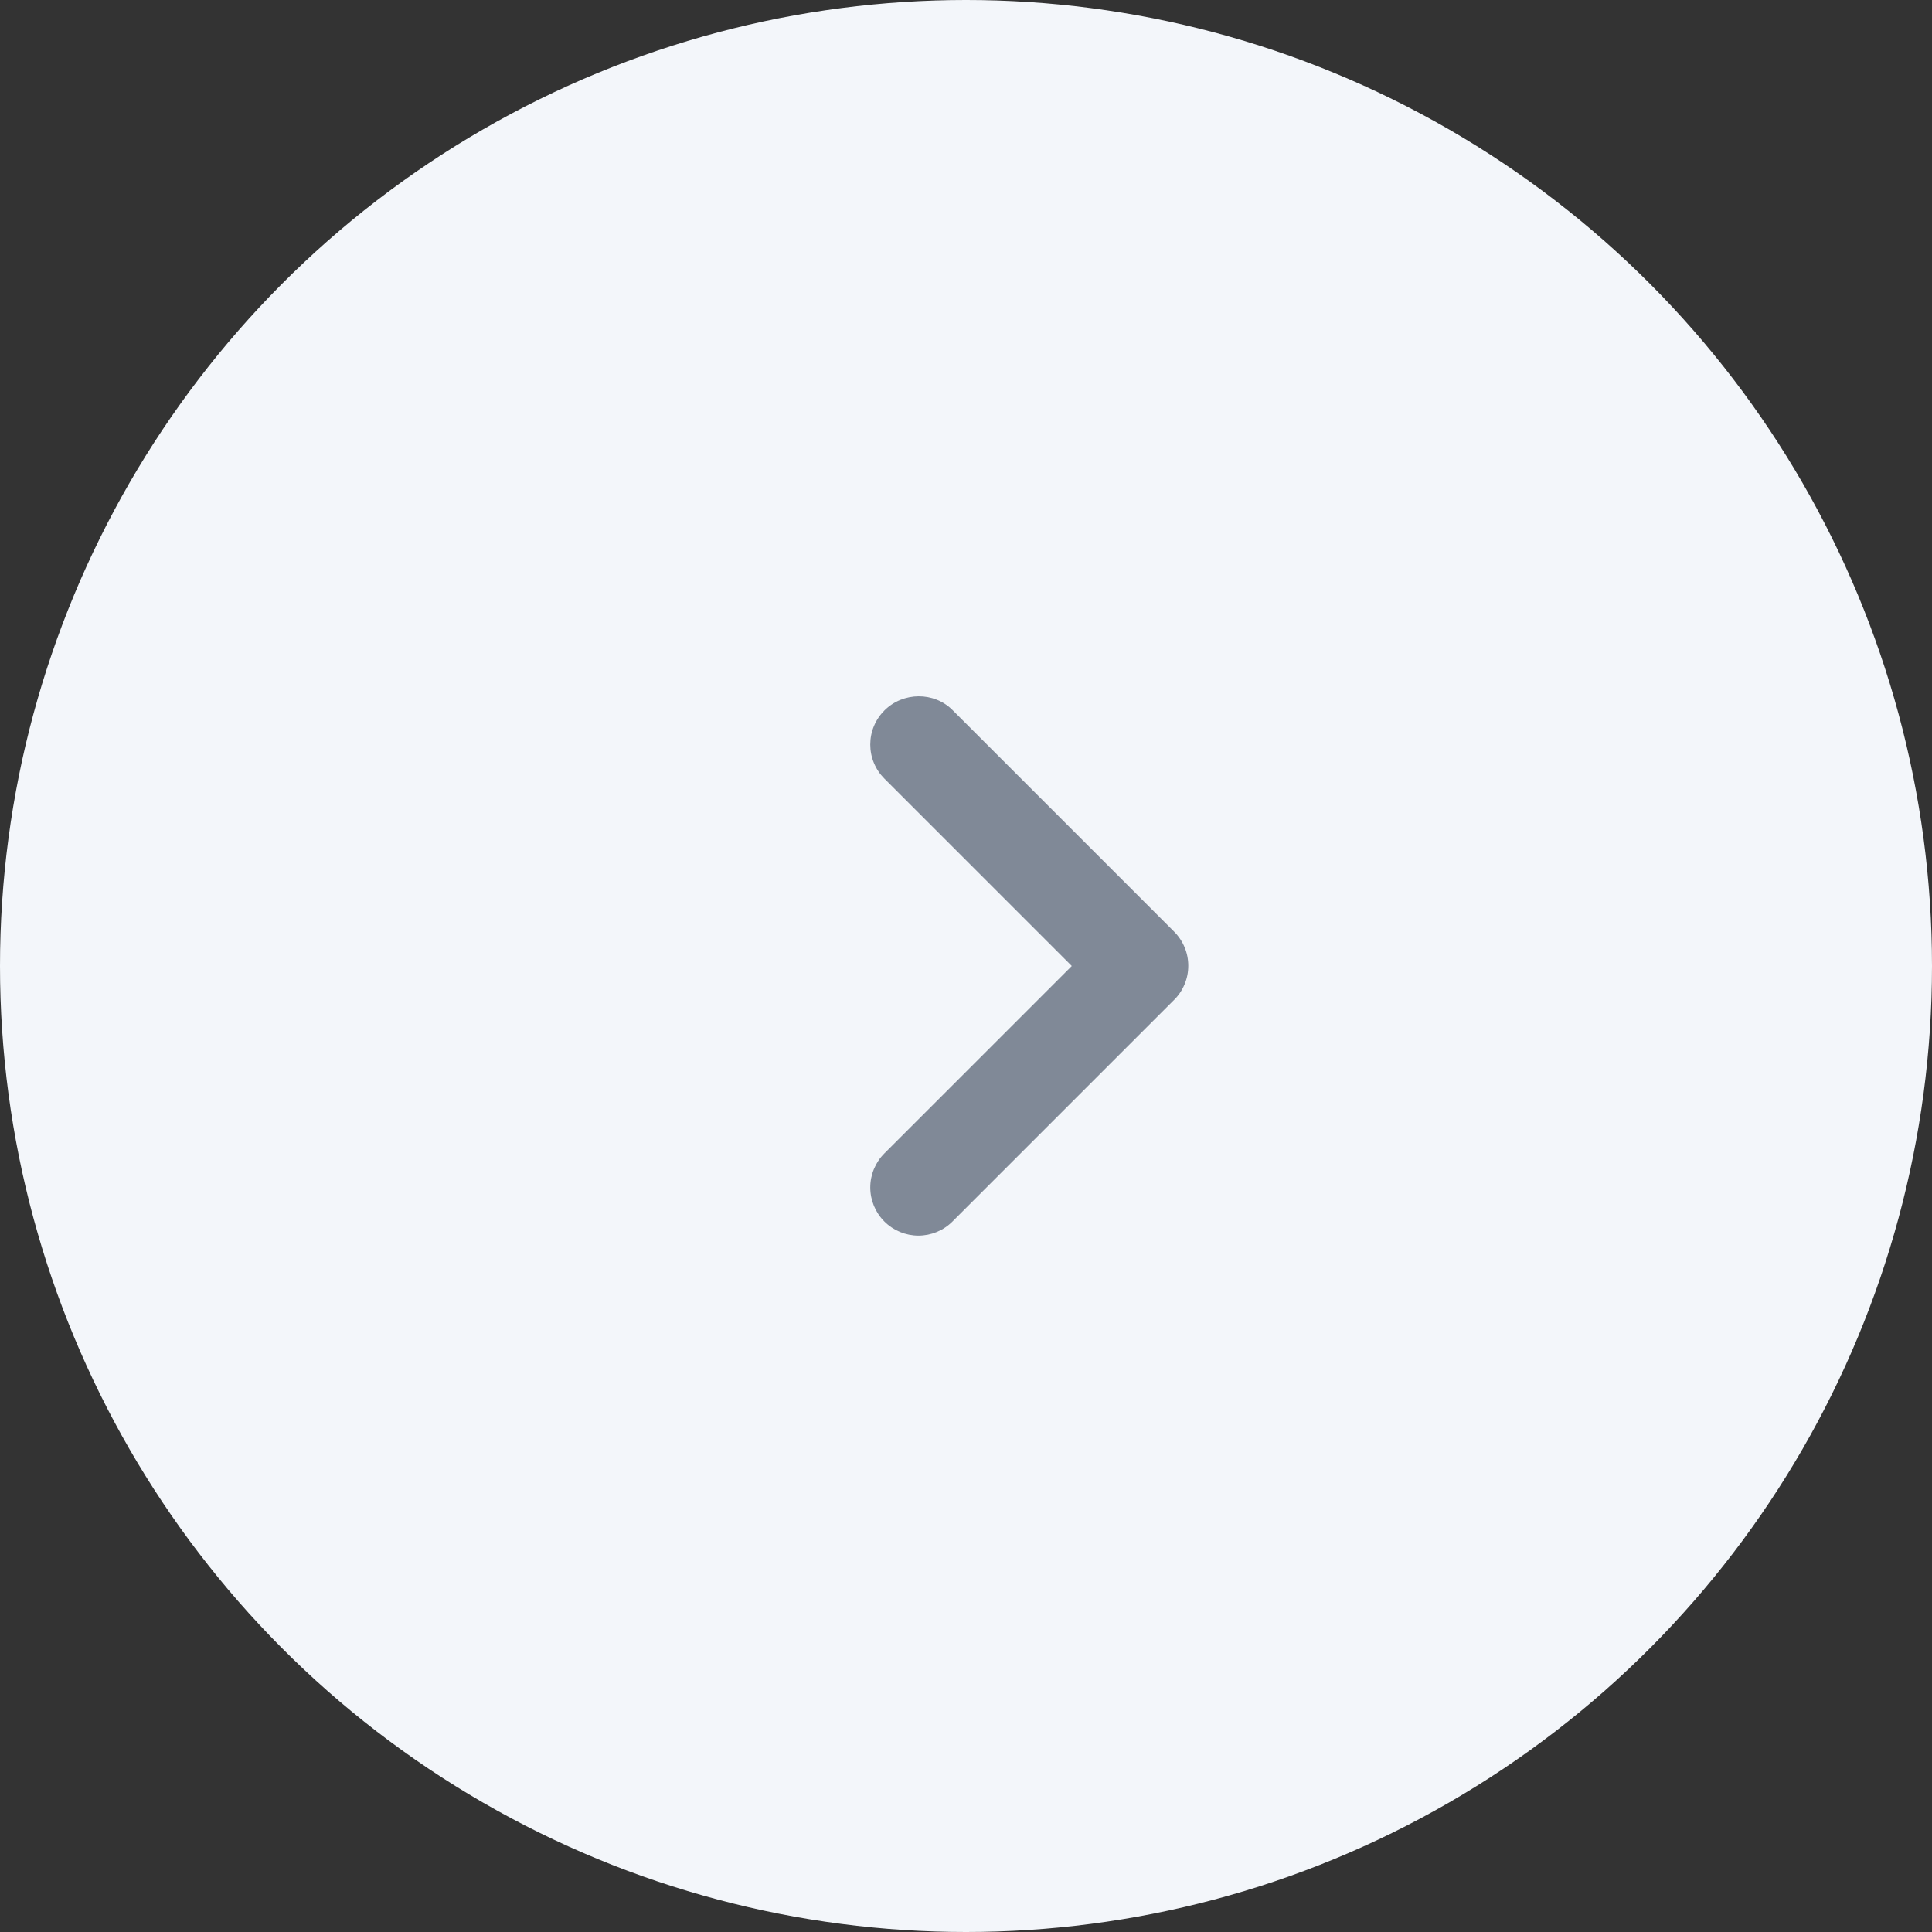 <svg width="40" height="40" viewBox="0 0 40 40" fill="none" xmlns="http://www.w3.org/2000/svg">
<rect x="0" y="0" width="40" height="40" fill="#333333" stroke="none"/>
<circle cx="20" cy="20" r="20" fill="#F3F6FA"/>
<path d="M18.31 14.71C18.217 14.803 18.144 14.912 18.094 15.033C18.043 15.154 18.018 15.284 18.018 15.415C18.018 15.546 18.043 15.676 18.094 15.797C18.144 15.918 18.217 16.027 18.31 16.12L22.19 20L18.31 23.88C18.123 24.067 18.018 24.321 18.018 24.585C18.018 24.849 18.123 25.103 18.31 25.29C18.497 25.477 18.751 25.582 19.015 25.582C19.279 25.582 19.533 25.477 19.72 25.29L24.31 20.7C24.403 20.608 24.476 20.498 24.526 20.377C24.577 20.256 24.602 20.126 24.602 19.995C24.602 19.864 24.577 19.734 24.526 19.613C24.476 19.492 24.403 19.383 24.31 19.29L19.72 14.7C19.34 14.32 18.7 14.32 18.31 14.71Z" fill="#808997"/>
</svg>
